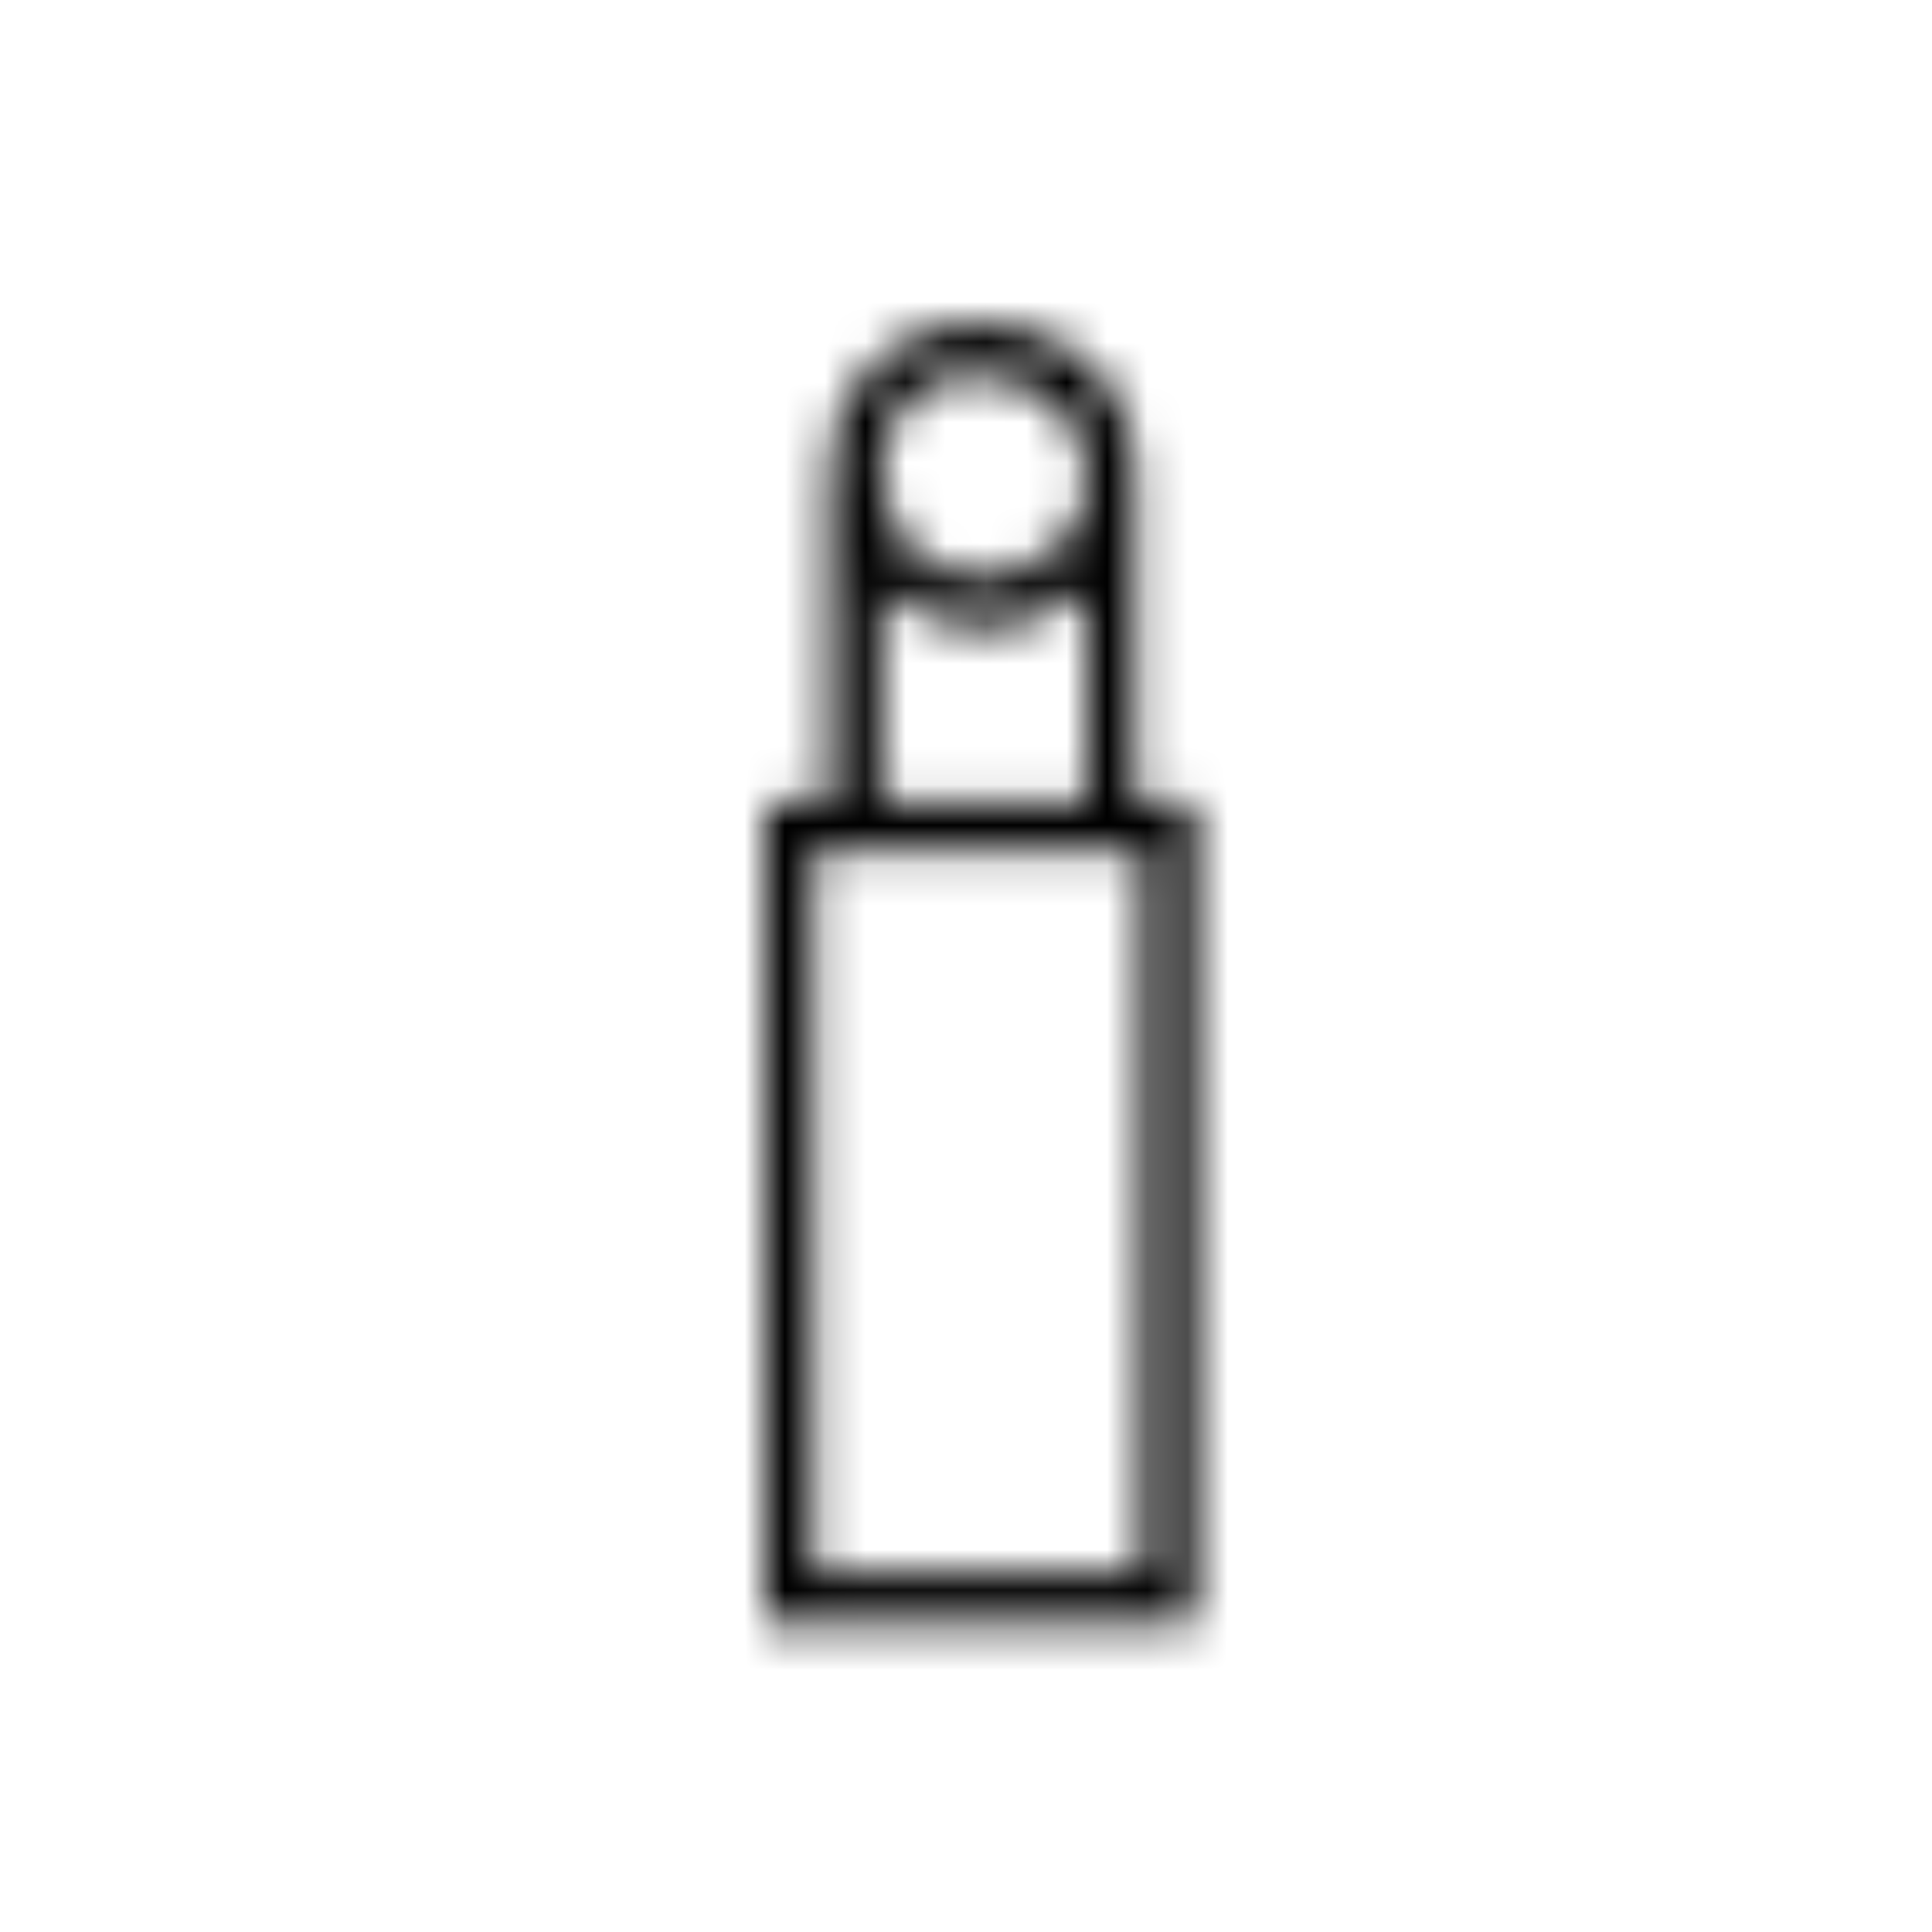 <svg viewBox="0 0 48 48" fill="none" xmlns="http://www.w3.org/2000/svg">
  <title>Lip Balm Glyph</title>
  <mask id="mask0" mask-type="alpha" maskUnits="userSpaceOnUse" x="19" y="8" width="11" height="33">
    <path d="M28.2 19.938V11.838C28.2 11.537 28.2 11.238 28.1 10.838C27.8 9.637 27 8.738 25.9 8.338C25.2 8.037 24.5 7.938 23.8 8.037C22.4 8.238 21.3 9.137 20.8 10.438C20.7 10.938 20.6 11.338 20.6 11.838V19.938H19V40.337H29.7V19.938H28.2ZM22 10.938C22.3 10.037 23 9.438 23.9 9.338C24 9.338 24.2 9.338 24.3 9.338C24.7 9.338 25 9.438 25.4 9.537C26.1 9.838 26.7 10.438 26.9 11.238C26.9 11.338 27 11.537 27 11.838C27 12.238 26.9 12.738 26.7 13.137C26.5 13.238 26.4 13.338 26.3 13.537C25.8 14.037 25.2 14.338 24.5 14.338C23.8 14.338 23.1 14.137 22.6 13.637C22.5 13.438 22.3 13.238 22.2 13.037C22 12.637 21.9 12.238 21.9 11.838C21.9 11.537 21.9 11.238 22 10.938ZM21.9 14.637C22.6 15.238 23.5 15.637 24.4 15.637H24.5C25.4 15.637 26.3 15.238 27 14.637V19.938H21.9V14.637ZM28.4 39.038H20.2V21.137H20.6H28.2H28.4V39.038Z" fill="white"/>
  </mask>
  <g mask="url(#mask0)">
    <rect width="48" height="48" fill="currentColor"/>
  </g>
</svg>
